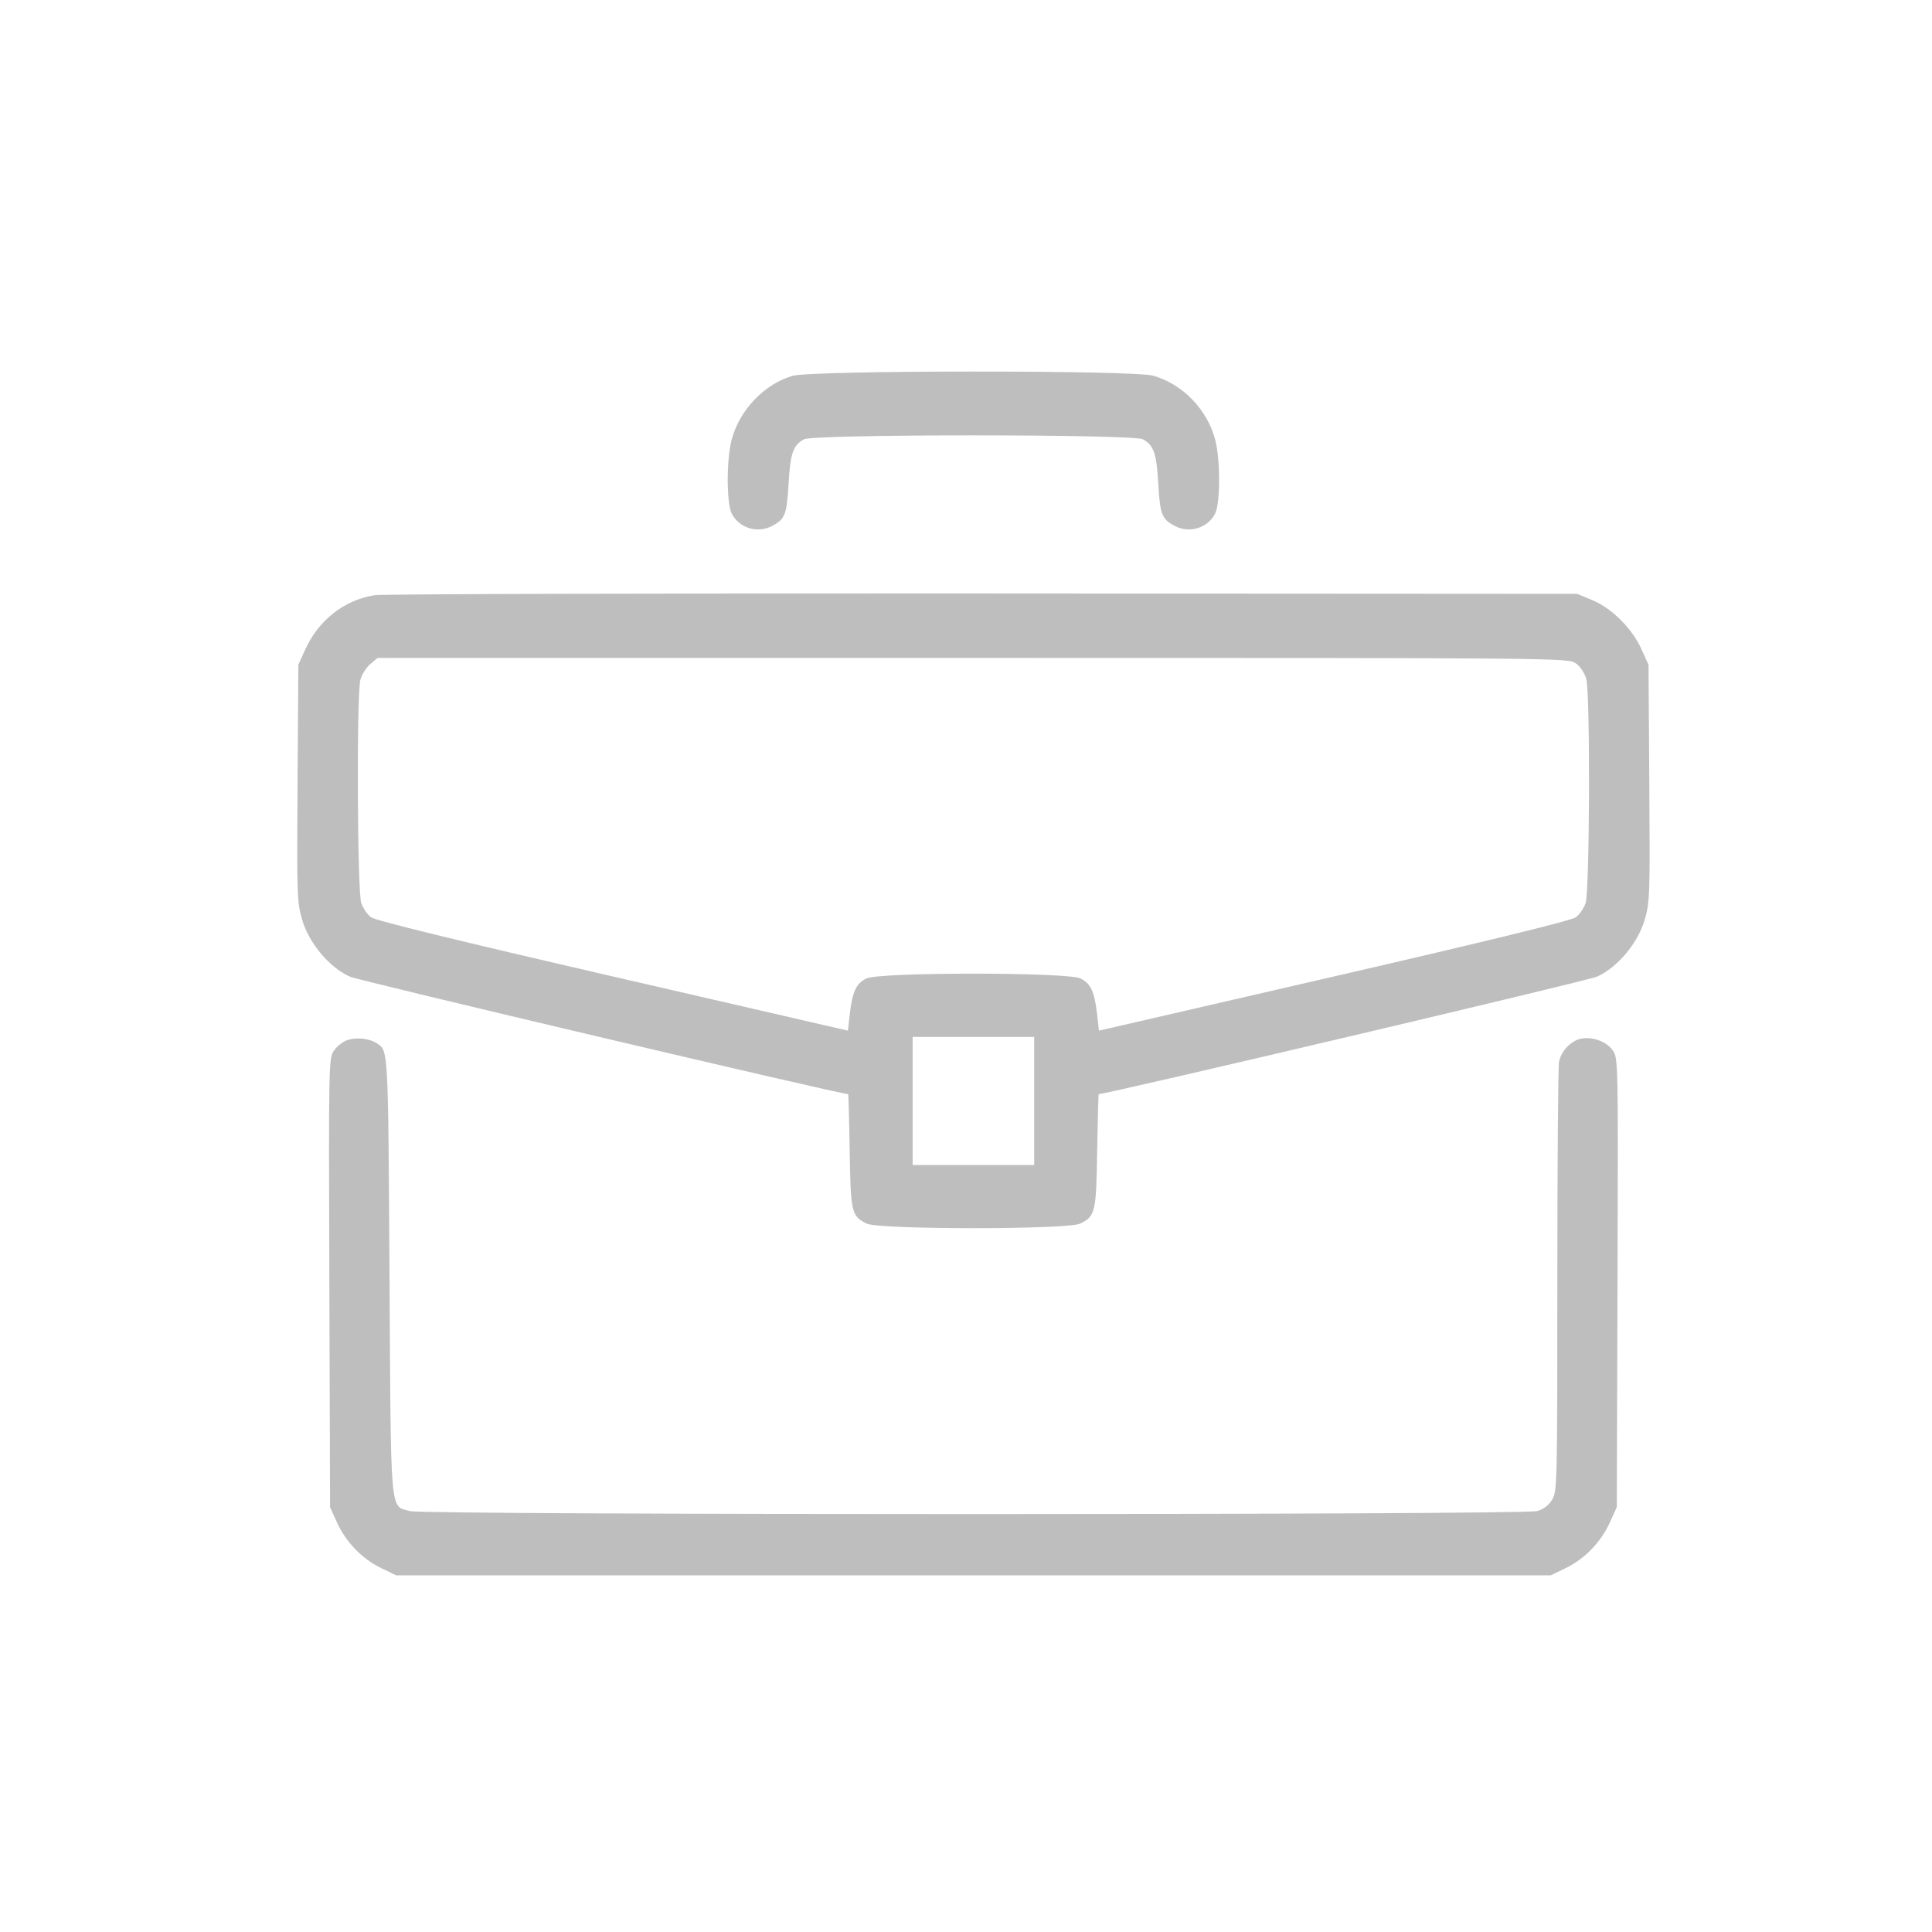 <svg width="130" height="130" viewBox="0 0 130 130" fill="none" xmlns="http://www.w3.org/2000/svg">
<g opacity="0.5">
<path fill-rule="evenodd" clip-rule="evenodd" d="M53.34 25.287C51.433 25.827 49.744 27.602 49.226 29.61C48.878 30.959 48.883 33.851 49.235 34.553C49.727 35.535 50.973 35.914 51.965 35.384C52.826 34.925 52.943 34.625 53.061 32.557C53.179 30.495 53.363 29.964 54.096 29.559C54.734 29.206 76.266 29.206 76.904 29.559C77.637 29.964 77.821 30.495 77.939 32.557C78.057 34.625 78.174 34.925 79.035 35.384C80.027 35.914 81.273 35.535 81.765 34.553C82.117 33.85 82.122 30.958 81.773 29.607C81.245 27.557 79.562 25.822 77.573 25.276C76.21 24.901 54.665 24.911 53.34 25.287ZM25.221 40.047C23.188 40.359 21.443 41.717 20.55 43.683L20.075 44.728L20.022 52.691C19.971 60.301 19.985 60.709 20.336 61.902C20.8 63.477 22.172 65.108 23.549 65.719C24.175 65.997 56.516 73.621 57.068 73.621C57.093 73.621 57.14 75.334 57.173 77.428C57.24 81.604 57.292 81.83 58.325 82.335C59.159 82.743 71.841 82.743 72.675 82.335C73.708 81.83 73.76 81.604 73.827 77.428C73.86 75.334 73.907 73.621 73.932 73.621C74.484 73.621 106.825 65.997 107.451 65.719C108.828 65.108 110.2 63.477 110.664 61.902C111.015 60.709 111.029 60.301 110.978 52.691L110.925 44.728L110.444 43.67C109.814 42.281 108.459 40.931 107.149 40.385L106.125 39.958L66.122 39.934C44.121 39.92 25.715 39.971 25.221 40.047ZM106.047 44.644C106.342 44.861 106.634 45.305 106.74 45.699C107.009 46.699 106.967 59.954 106.692 60.763C106.576 61.106 106.28 61.538 106.036 61.721C105.742 61.941 100.211 63.295 89.768 65.702L73.945 69.35L73.819 68.239C73.646 66.72 73.393 66.176 72.702 65.838C71.822 65.407 59.178 65.407 58.298 65.838C57.607 66.176 57.354 66.72 57.181 68.239L57.055 69.35L41.232 65.702C30.789 63.295 25.258 61.941 24.964 61.721C24.72 61.538 24.424 61.106 24.308 60.763C24.039 59.973 23.989 46.693 24.25 45.736C24.347 45.383 24.647 44.91 24.917 44.683L25.409 44.271L65.473 44.27C105.534 44.27 105.536 44.27 106.047 44.644ZM23.419 69.969C23.107 70.064 22.686 70.381 22.483 70.675C22.115 71.208 22.114 71.282 22.161 86.312L22.209 101.414L22.679 102.45C23.279 103.769 24.37 104.896 25.649 105.514L26.653 106H65.5H104.347L105.351 105.514C106.63 104.896 107.721 103.769 108.321 102.45L108.791 101.414L108.839 86.312C108.886 71.318 108.884 71.206 108.52 70.679C108.109 70.083 107.15 69.731 106.373 69.892C105.705 70.03 105.04 70.731 104.902 71.445C104.841 71.759 104.791 78.383 104.79 86.165C104.79 99.854 104.779 100.332 104.444 100.898C104.212 101.291 103.877 101.547 103.423 101.677C102.482 101.946 28.525 101.948 27.585 101.679C26.223 101.288 26.308 102.278 26.209 85.829C26.115 70.335 26.136 70.704 25.332 70.186C24.858 69.881 24.026 69.787 23.419 69.969ZM69.589 74.08V78.391H65.5H61.411V74.08V69.769H65.5H69.589V74.08Z" fill="#7D7D7D"/>
</g>
</svg>
